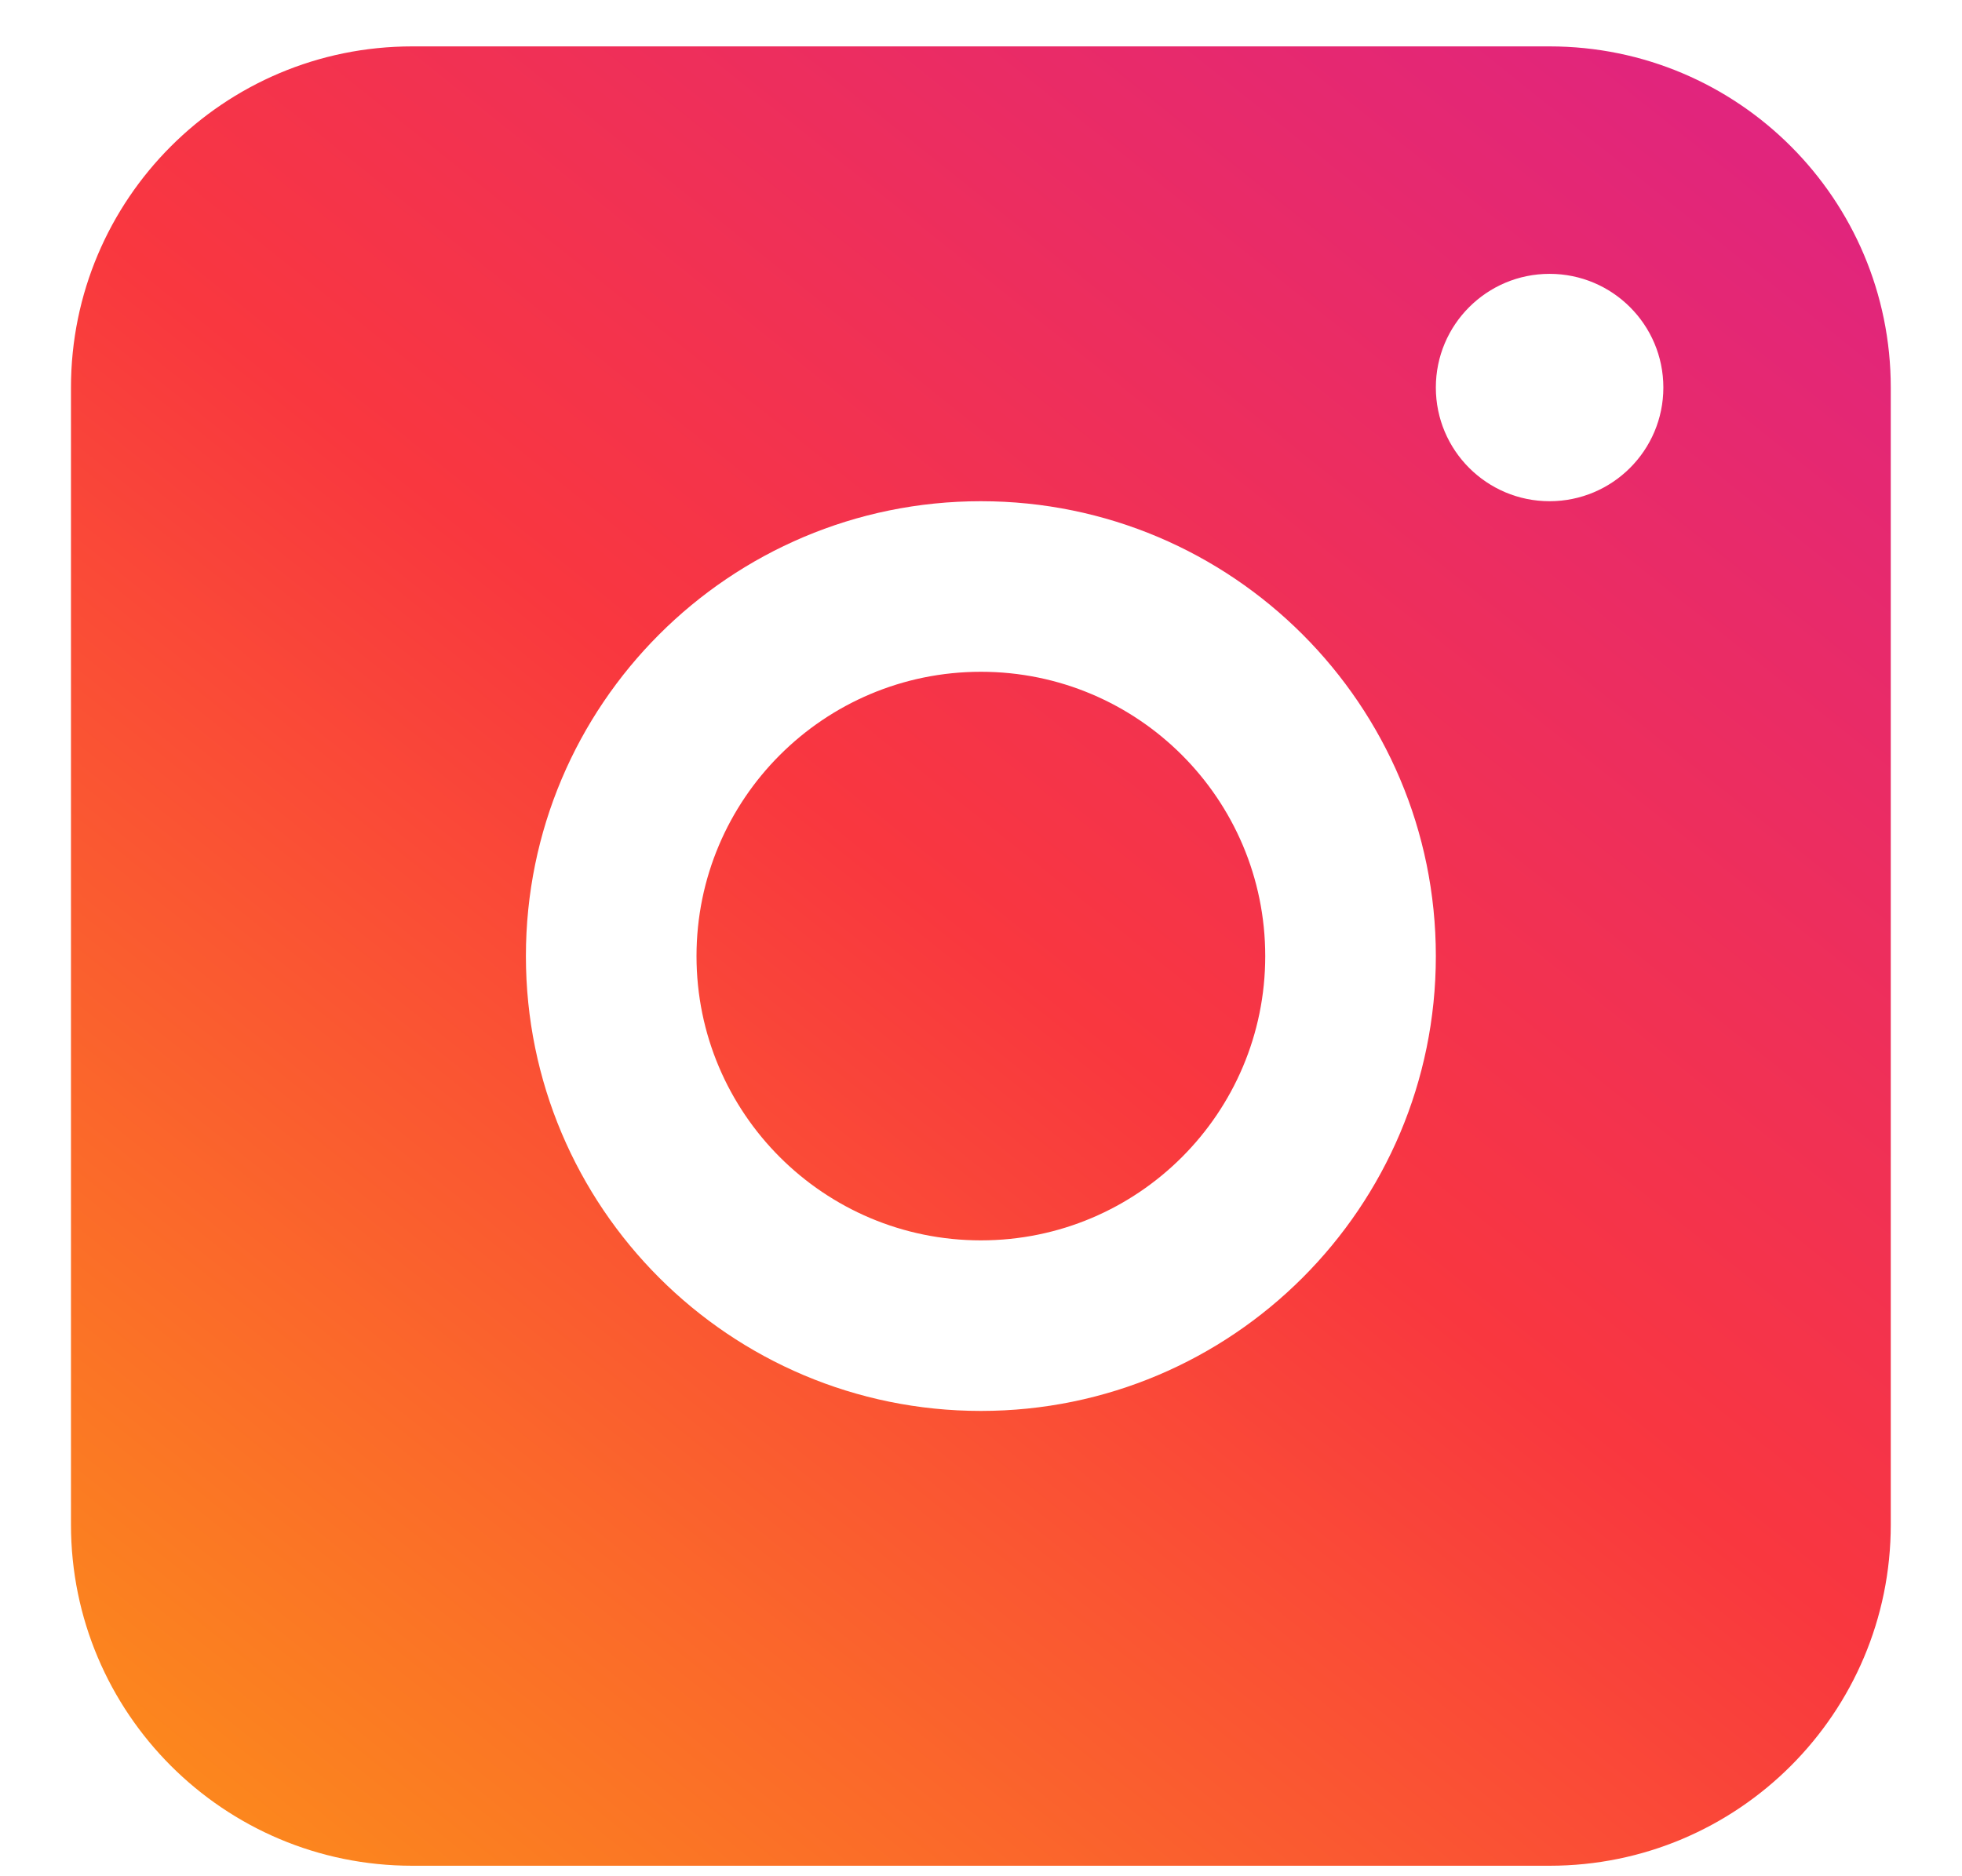 <svg width="23" height="22" viewBox="0 0 23 22" fill="none" xmlns="http://www.w3.org/2000/svg">
<path fill-rule="evenodd" clip-rule="evenodd" d="M4.832 0.544C2.623 0.544 0.832 2.335 0.832 4.544V17.877C0.832 20.086 2.623 21.877 4.832 21.877H18.165C20.375 21.877 22.165 20.086 22.165 17.877V4.544C22.165 2.335 20.375 0.544 18.165 0.544H4.832ZM19.499 4.544C19.499 5.28 18.902 5.877 18.165 5.877C17.429 5.877 16.832 5.28 16.832 4.544C16.832 3.808 17.429 3.211 18.165 3.211C18.902 3.211 19.499 3.808 19.499 4.544ZM11.499 14.544C13.34 14.544 14.832 13.052 14.832 11.211C14.832 9.37 13.34 7.877 11.499 7.877C9.658 7.877 8.165 9.37 8.165 11.211C8.165 13.052 9.658 14.544 11.499 14.544ZM11.499 16.544C14.444 16.544 16.832 14.156 16.832 11.211C16.832 8.265 14.444 5.877 11.499 5.877C8.553 5.877 6.165 8.265 6.165 11.211C6.165 14.156 8.553 16.544 11.499 16.544Z" fill="url(#paint0_linear_3111_52878)"/>
<defs>
<linearGradient id="paint0_linear_3111_52878" x1="27.498" y1="-9.094" x2="-4.502" y2="30.906" gradientUnits="userSpaceOnUse">
<stop stop-color="#C913B9"/>
<stop offset="0.501" stop-color="#F9373F"/>
<stop offset="1" stop-color="#FECD00"/>
</linearGradient>
</defs>
</svg>
